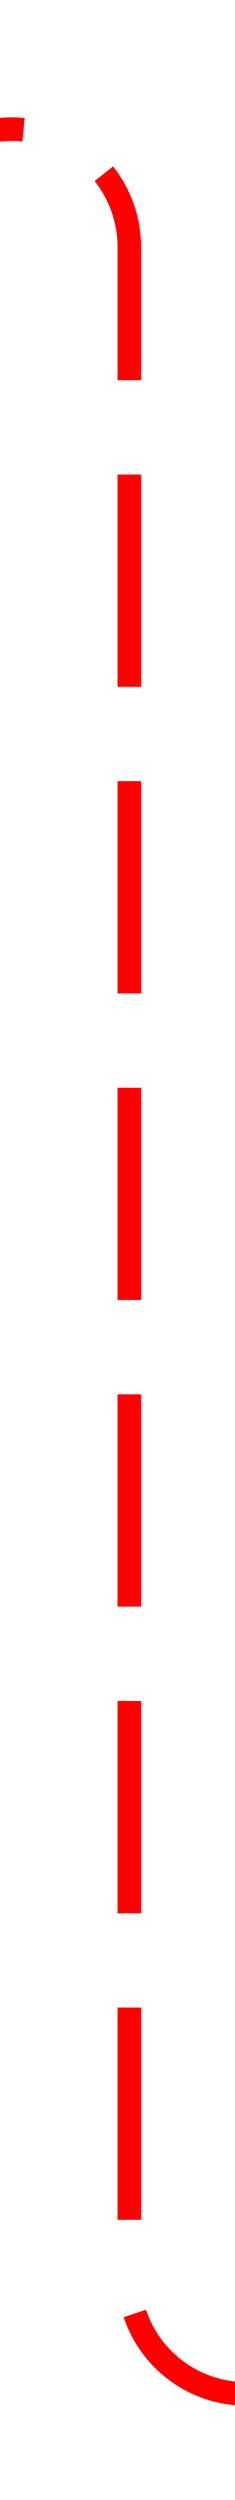 ﻿<?xml version="1.0" encoding="utf-8"?>
<svg version="1.1" xmlns:xlink="http://www.w3.org/1999/xlink" width="10px" height="106px" preserveAspectRatio="xMidYMin meet" viewBox="836 2065  8 106" xmlns="http://www.w3.org/2000/svg">
  <path d="M 762 2070.5  L 835 2070.5  A 5 5 0 0 1 840.5 2075.5 L 840.5 2161  A 5 5 0 0 0 845.5 2166.5 L 855 2166.5  " stroke-width="1" stroke-dasharray="9,4" stroke="#ff0000" fill="none" />
  <path d="M 849.3 2172.5  L 856 2166.5  L 849.3 2160.5  L 851.6 2166.5  L 849.3 2172.5  Z " fill-rule="nonzero" fill="#ff0000" stroke="none" />
</svg>